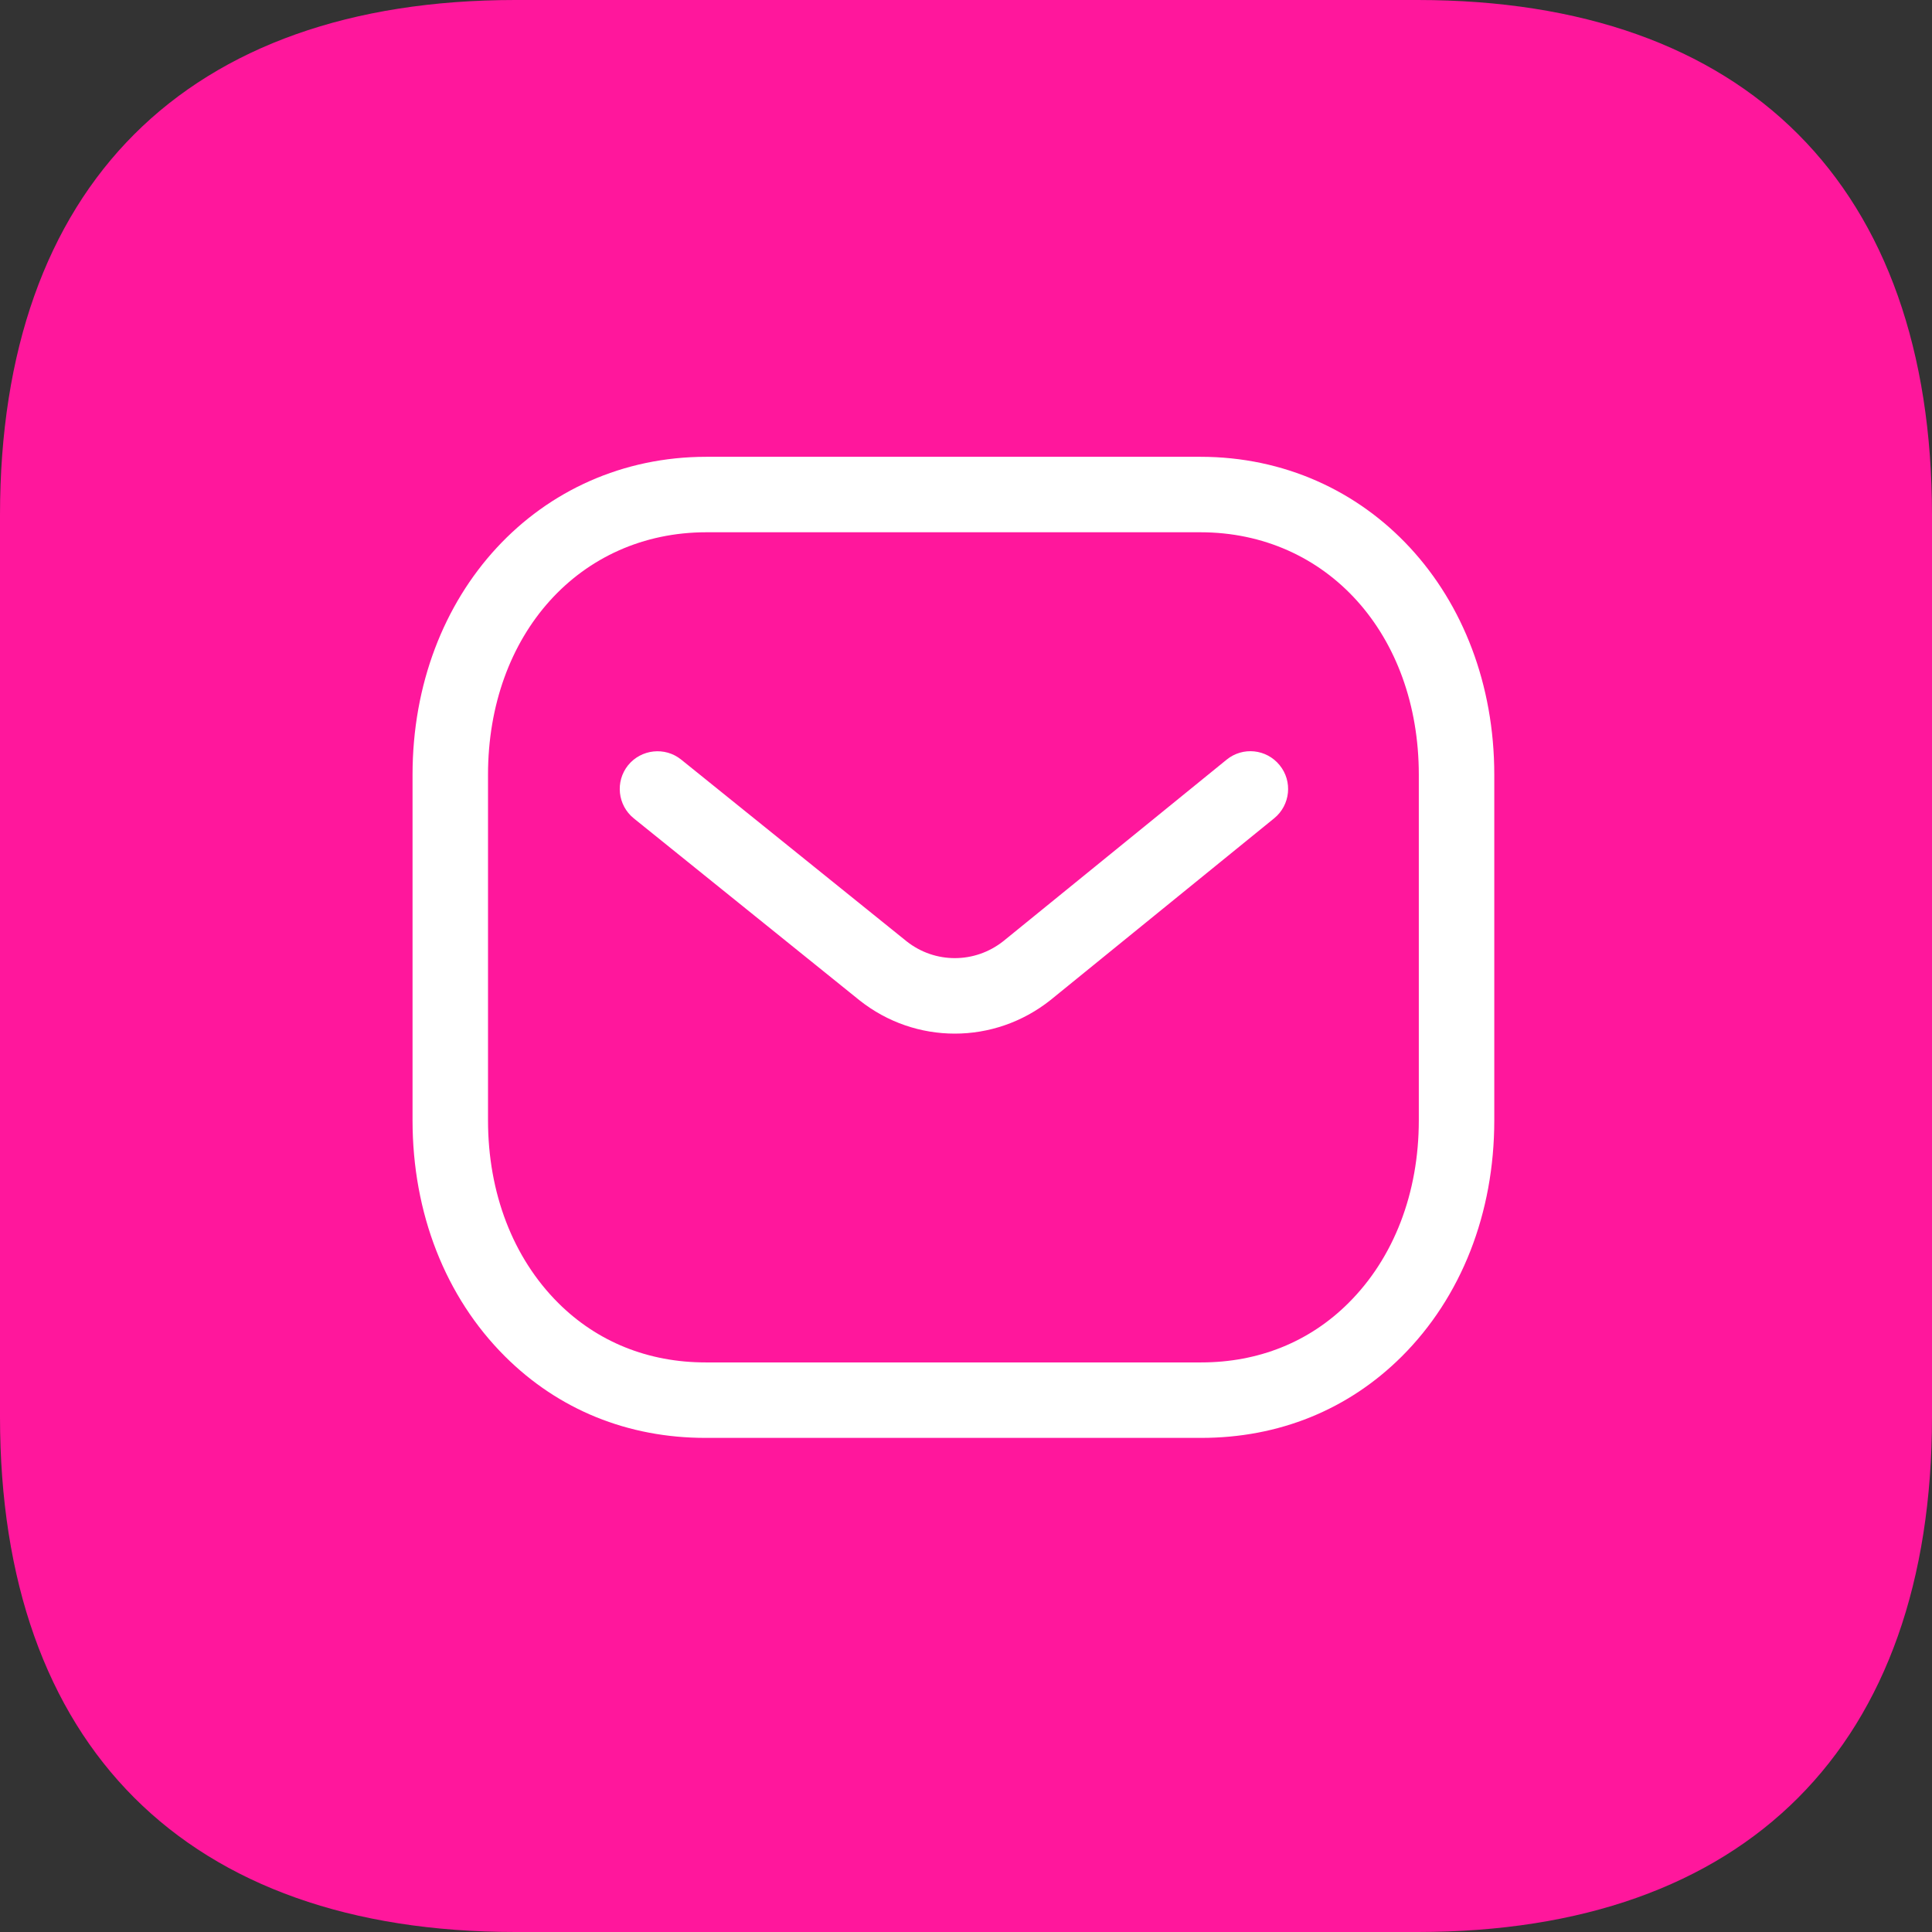<svg width="32" height="32" viewBox="0 0 32 32" fill="none" xmlns="http://www.w3.org/2000/svg">
<rect x="0" y="0" width="32" height="32" fill="#333333" stroke="none"/>
<path d="M23.481 0H8.533C3.086 0 0 3.086 0 8.533V23.467C0 28.914 3.086 32 8.533 32H23.481C28.928 32 32 28.914 32 23.467V8.533C32 3.086 28.928 0 23.481 0Z" fill="#FF179C"/>
<path fill-rule="evenodd" clip-rule="evenodd" d="M19.882 7.566C22.657 7.566 24.75 9.831 24.75 12.833V18.556C24.75 20.093 24.206 21.481 23.219 22.466C22.333 23.349 21.184 23.816 19.895 23.816H11.685C10.399 23.816 9.251 23.35 8.364 22.466C7.376 21.481 6.833 20.093 6.833 18.556V12.833C6.833 9.831 8.926 7.566 11.7 7.566H19.882ZM19.882 8.816H11.7C9.605 8.816 8.083 10.506 8.083 12.833V18.556C8.083 19.759 8.496 20.833 9.246 21.581C9.893 22.226 10.737 22.566 11.687 22.566H19.882C19.884 22.565 19.89 22.566 19.895 22.566C20.846 22.566 21.69 22.226 22.336 21.581C23.087 20.833 23.5 19.759 23.5 18.556V12.833C23.5 10.506 21.978 8.816 19.882 8.816ZM21.195 12.674C21.413 12.941 21.372 13.335 21.105 13.553L17.401 16.563C16.933 16.935 16.373 17.12 15.814 17.12C15.256 17.12 14.7 16.936 14.236 16.568L10.498 13.555C10.229 13.338 10.187 12.944 10.403 12.675C10.62 12.408 11.014 12.365 11.282 12.581L15.016 15.591C15.486 15.963 16.146 15.963 16.619 15.588L20.316 12.583C20.584 12.364 20.977 12.405 21.195 12.674Z" fill="white"/>
</svg>
